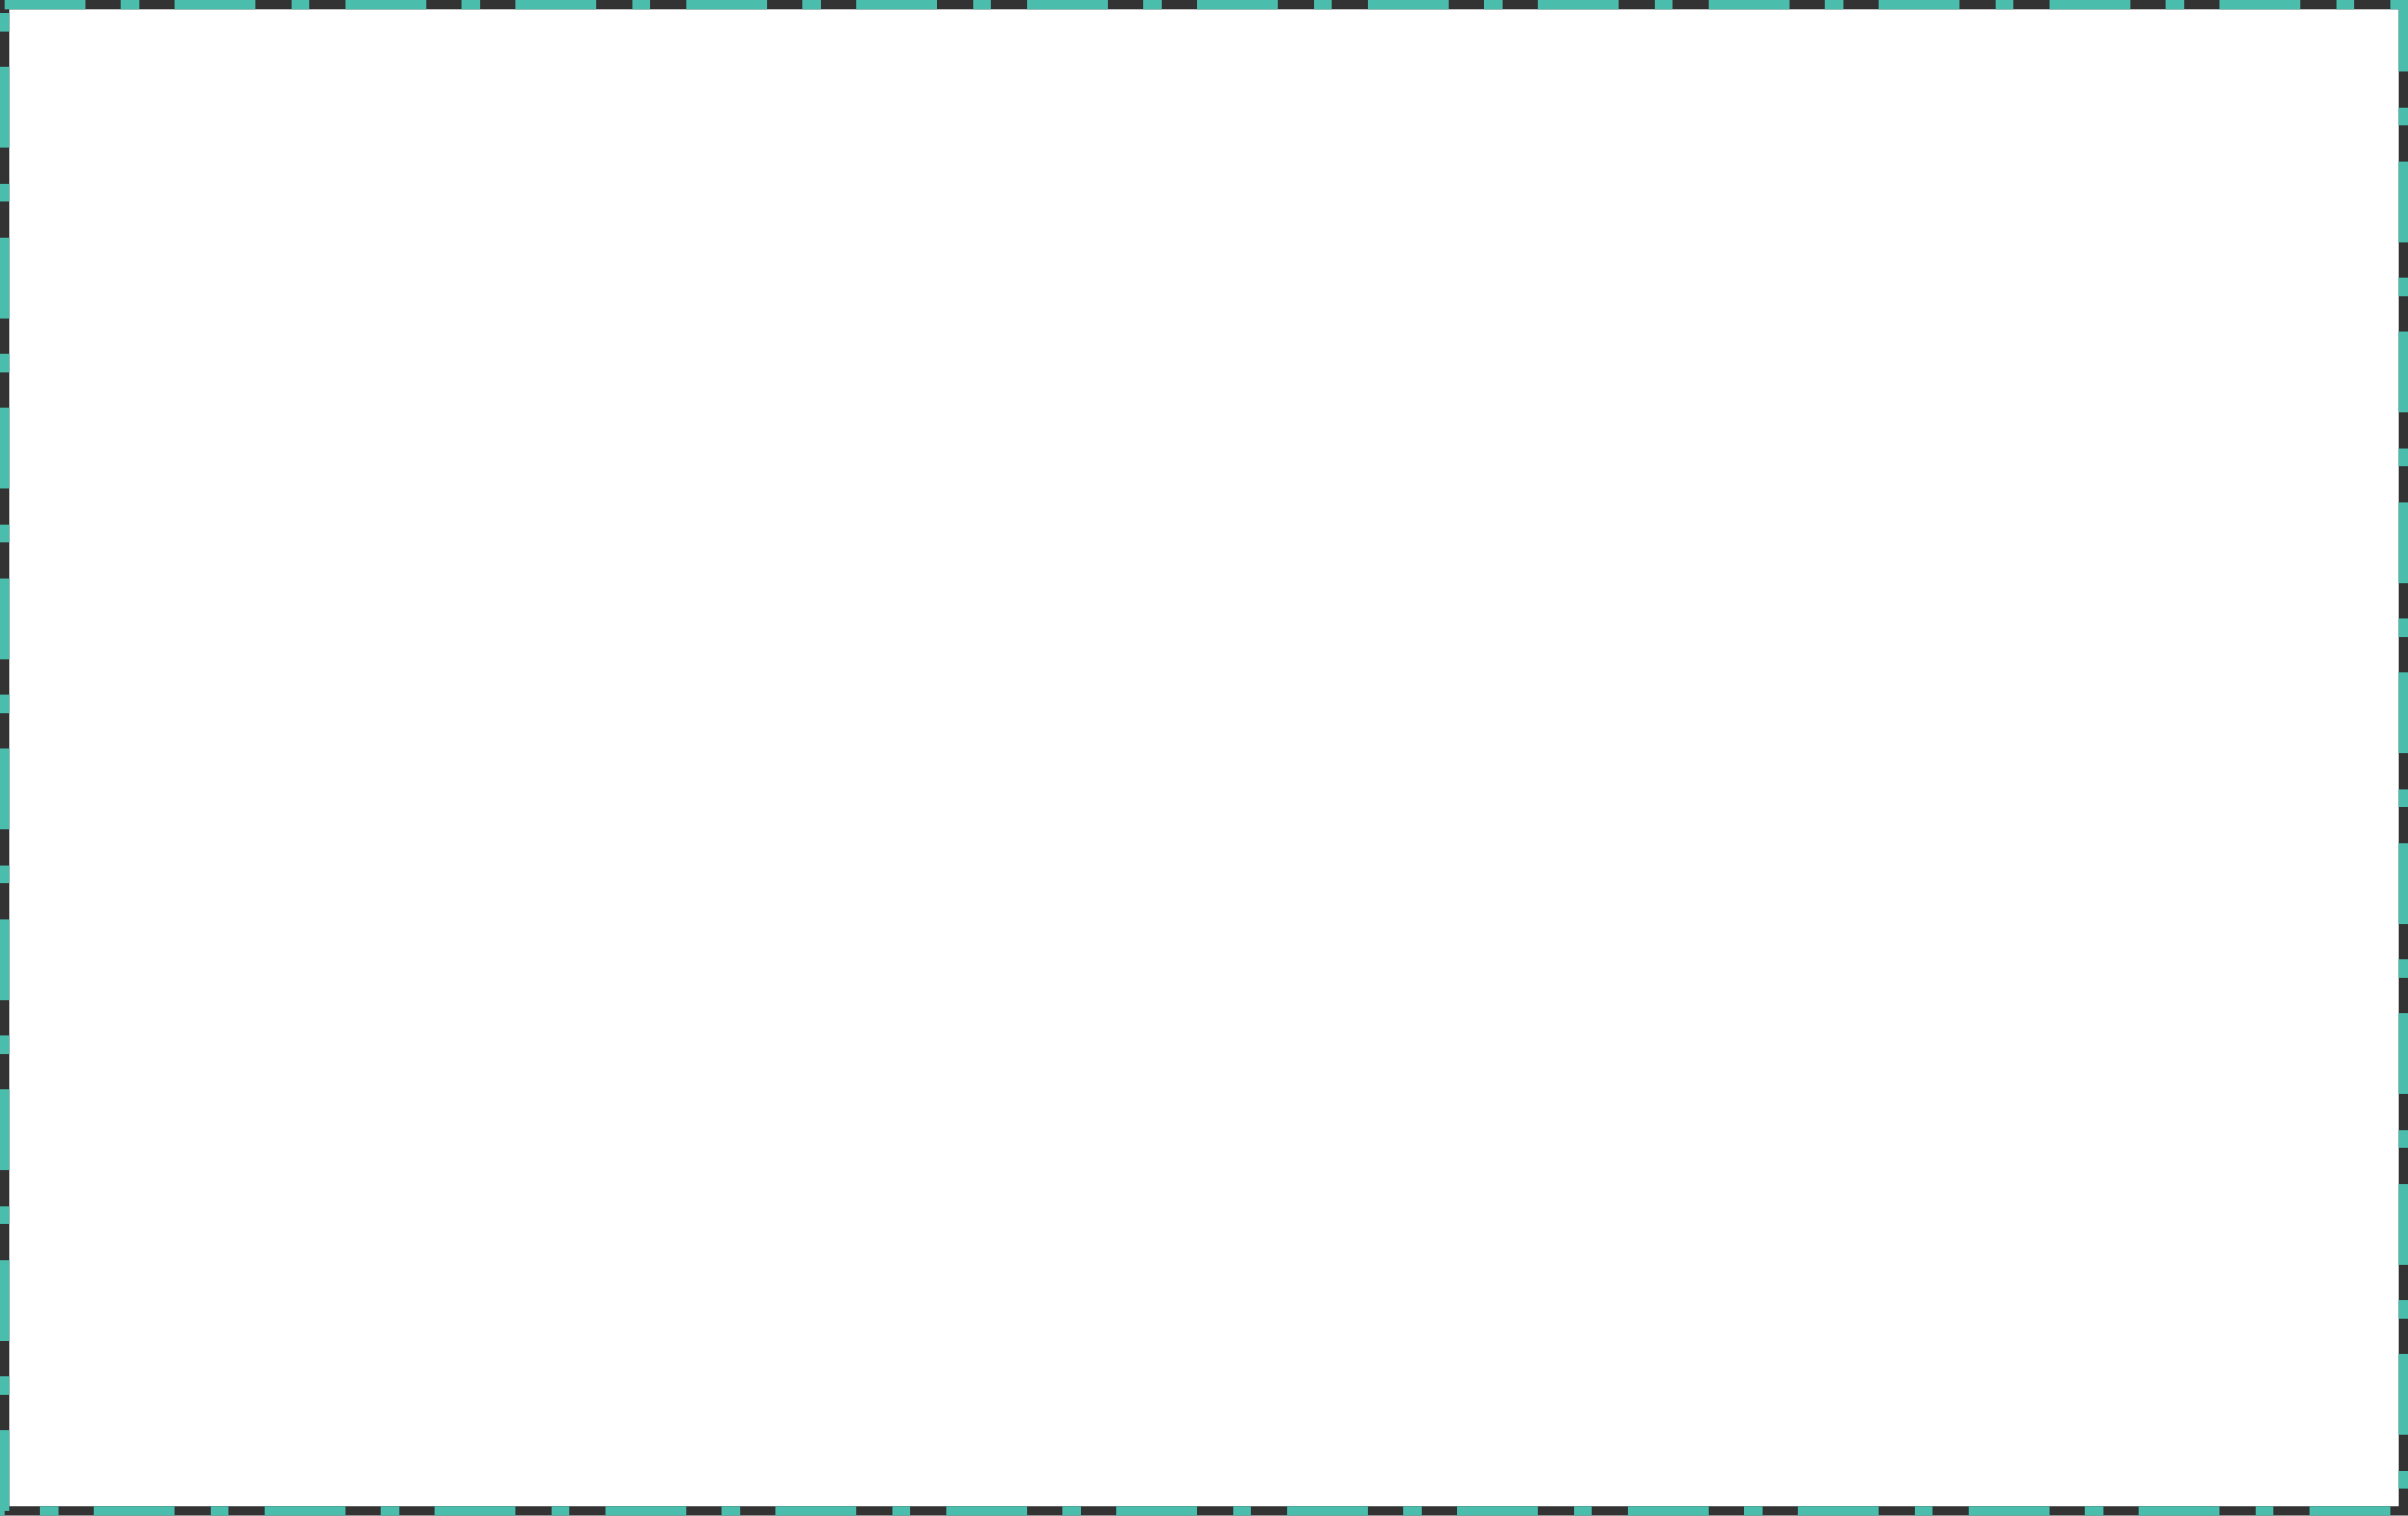 ﻿<?xml version="1.0" encoding="utf-8"?>
<svg version="1.1" xmlns:xlink="http://www.w3.org/1999/xlink" width="537px" height="338px" xmlns="http://www.w3.org/2000/svg">
  <rect width="100%" height="100%" fill="#333333" stroke="none"/>
  <g transform="matrix(1 0 0 1 -740 -140 )">
    <path d="M 742 142  L 1275 142  L 1275 476  L 742 476  L 742 142  Z " fill-rule="nonzero" fill="#ffffff" stroke="none" />
    <path d="M 741 141  L 1276 141  L 1276 477  L 741 477  L 741 141  Z " stroke-width="2" stroke-dasharray="18,8,4,8" stroke="#4abdac" fill="none" />
  </g>
</svg>
